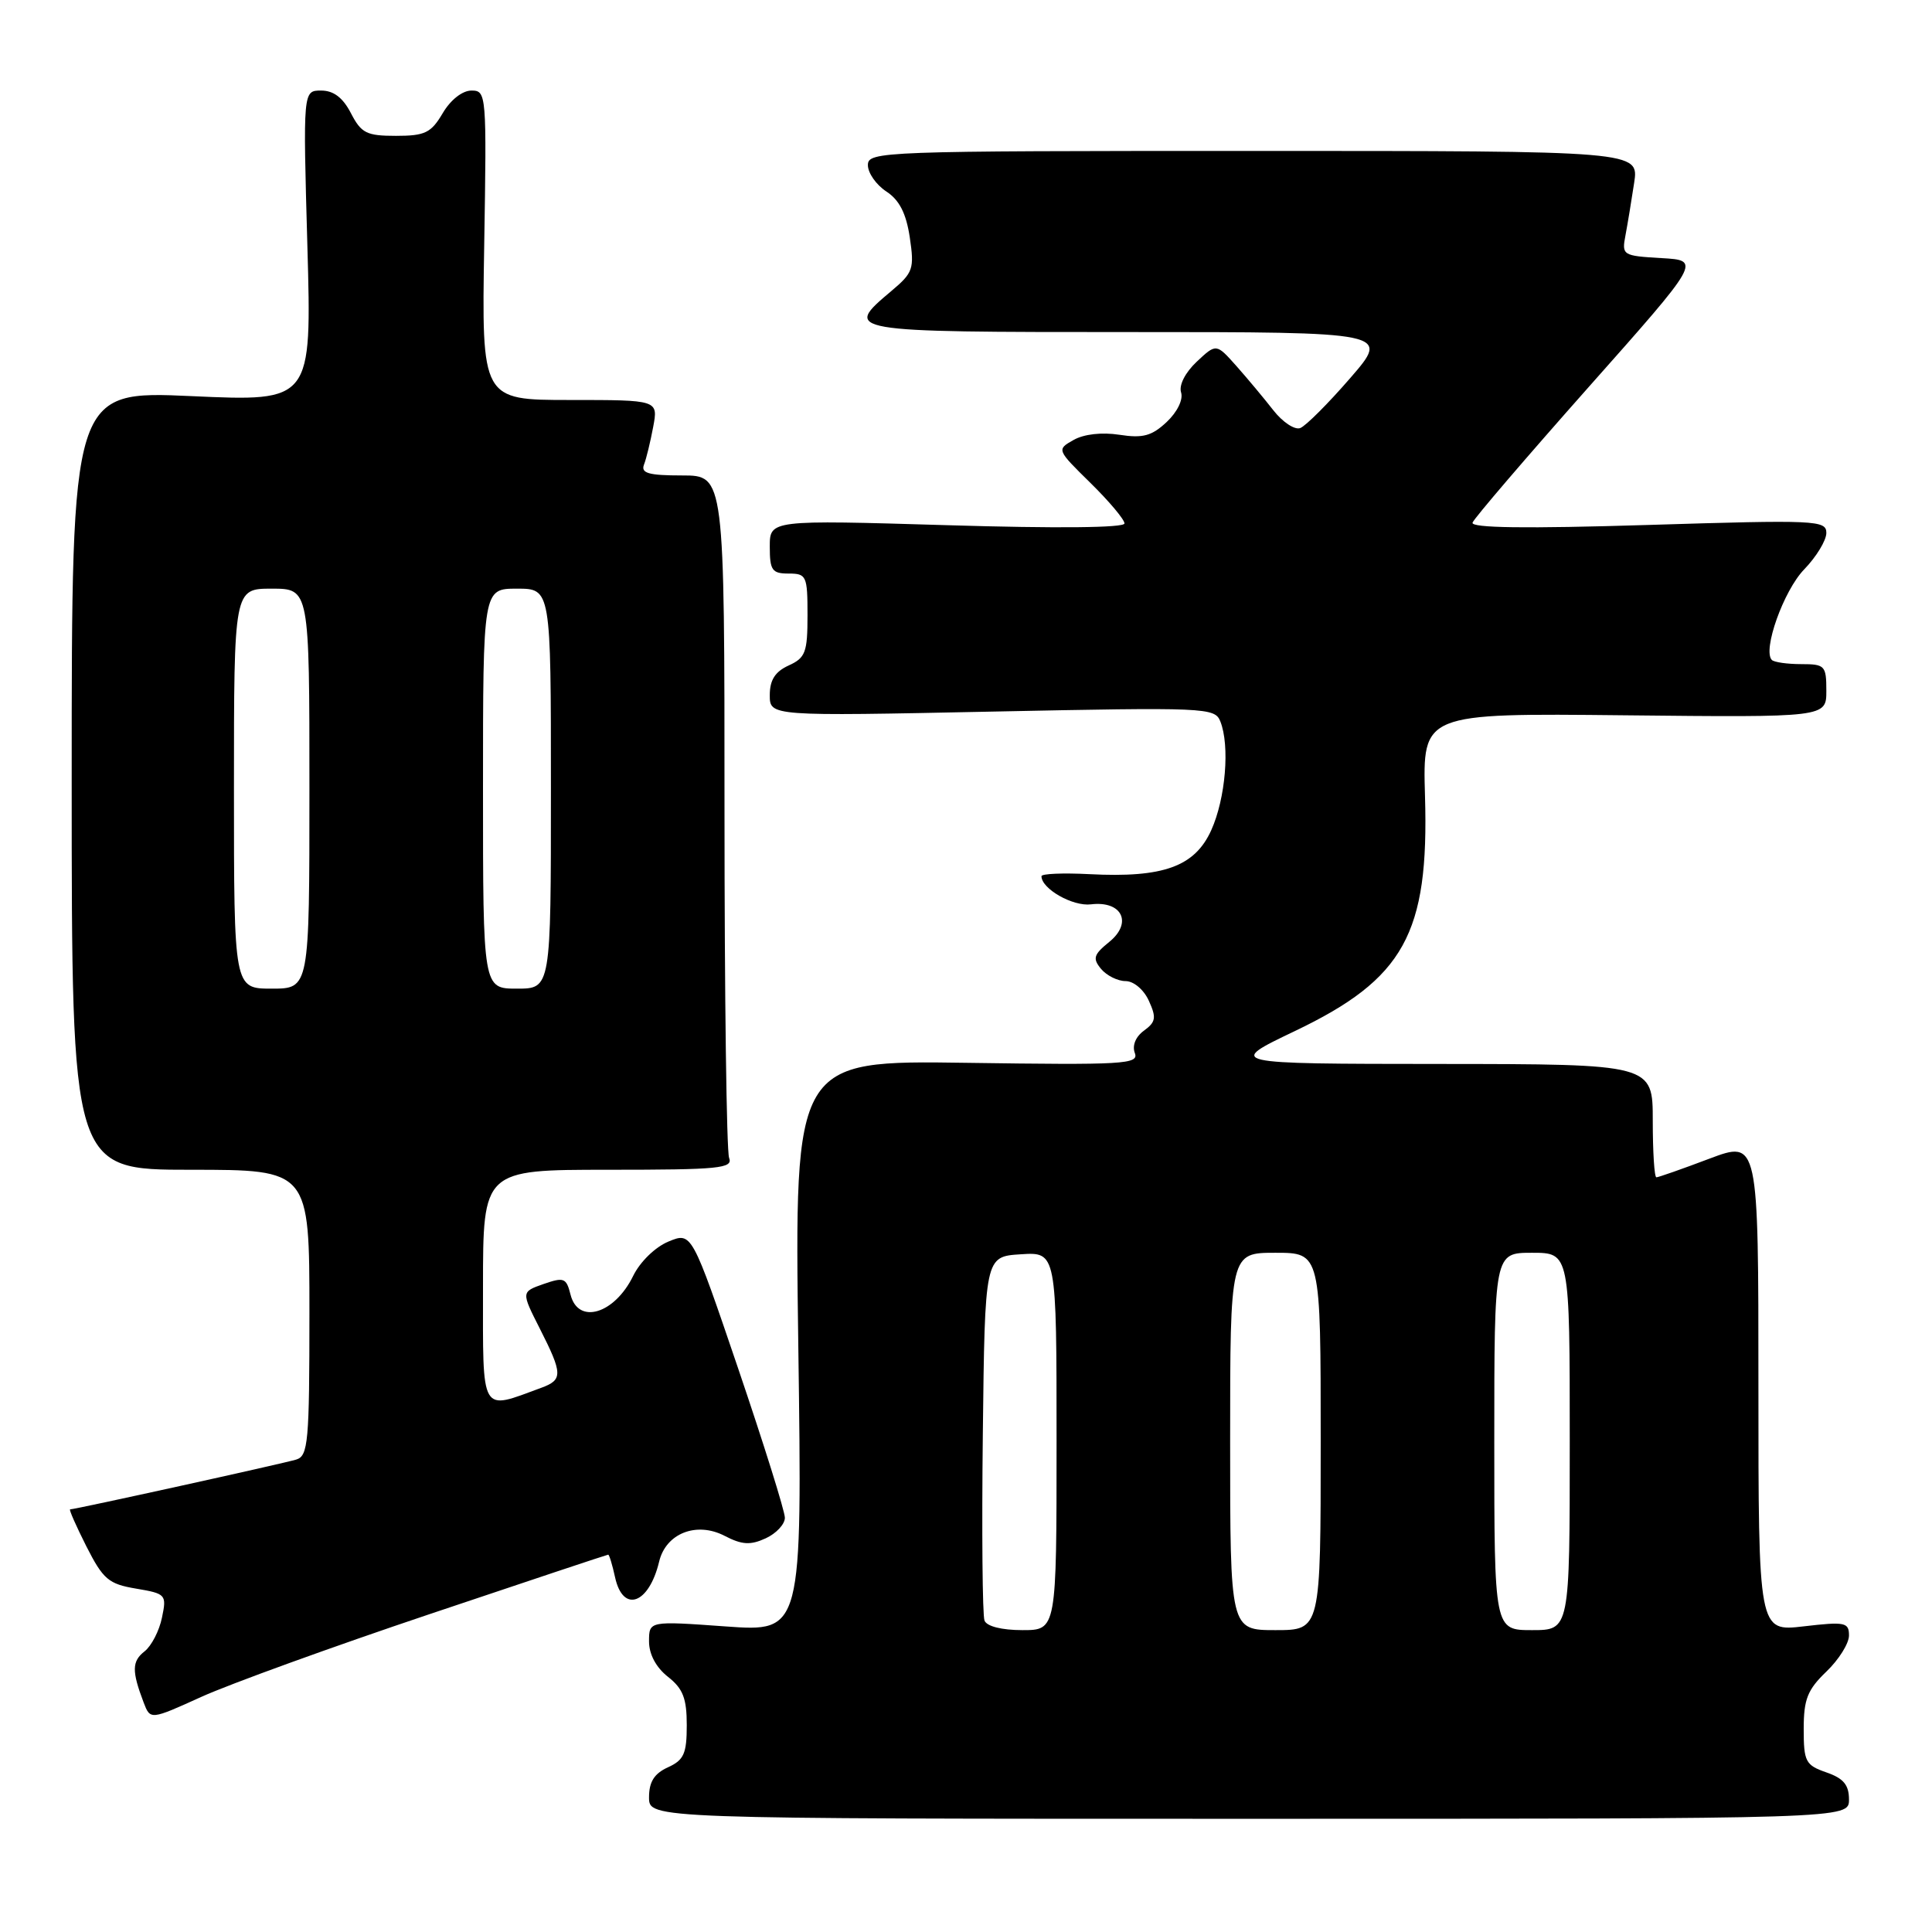<?xml version="1.0" encoding="UTF-8" standalone="no"?>
<!DOCTYPE svg PUBLIC "-//W3C//DTD SVG 1.1//EN" "http://www.w3.org/Graphics/SVG/1.1/DTD/svg11.dtd" >
<svg xmlns="http://www.w3.org/2000/svg" xmlns:xlink="http://www.w3.org/1999/xlink" version="1.1" viewBox="0 0 256 256">
 <g >
 <path fill="currentColor"
d=" M 245.00 238.45 C 245.00 236.51 244.28 235.64 242.00 234.85 C 239.24 233.89 239.00 233.43 239.00 229.09 C 239.00 225.16 239.50 223.90 242.00 221.50 C 243.65 219.92 245.00 217.77 245.00 216.71 C 245.00 214.97 244.48 214.86 239.00 215.50 C 233.00 216.20 233.00 216.20 233.00 183.64 C 233.00 151.09 233.00 151.09 226.48 153.54 C 222.89 154.90 219.74 156.00 219.48 156.00 C 219.21 156.00 219.00 152.62 219.00 148.50 C 219.00 141.00 219.00 141.00 190.75 140.98 C 162.50 140.96 162.50 140.96 171.60 136.61 C 186.05 129.70 189.36 123.73 188.82 105.50 C 188.50 94.50 188.50 94.50 215.25 94.78 C 242.00 95.06 242.00 95.06 242.00 91.53 C 242.00 88.20 241.81 88.00 238.67 88.00 C 236.83 88.00 235.09 87.75 234.78 87.45 C 233.52 86.18 236.33 78.27 239.06 75.45 C 240.68 73.78 242.00 71.60 242.00 70.62 C 242.00 68.93 240.68 68.87 218.37 69.56 C 202.11 70.06 194.86 69.96 195.12 69.25 C 195.33 68.67 202.23 60.62 210.45 51.35 C 225.41 34.50 225.41 34.50 220.14 34.20 C 215.01 33.90 214.88 33.82 215.38 31.20 C 215.66 29.71 216.18 26.59 216.53 24.25 C 217.18 20.00 217.18 20.00 166.09 20.00 C 116.71 20.00 115.00 20.06 115.00 21.88 C 115.00 22.92 116.10 24.49 117.44 25.37 C 119.17 26.50 120.07 28.26 120.55 31.45 C 121.17 35.63 121.00 36.13 118.11 38.56 C 111.68 43.97 111.83 44.00 149.60 44.00 C 184.20 44.00 184.20 44.00 178.91 50.10 C 176.00 53.46 173.02 56.44 172.29 56.72 C 171.56 57.00 169.96 55.94 168.73 54.37 C 167.50 52.79 165.30 50.16 163.83 48.50 C 161.16 45.50 161.16 45.50 158.57 47.93 C 157.05 49.36 156.19 51.04 156.50 52.00 C 156.80 52.95 156.00 54.59 154.59 55.92 C 152.61 57.77 151.44 58.09 148.33 57.61 C 146.00 57.25 143.62 57.52 142.25 58.30 C 140.00 59.57 140.01 59.59 144.50 64.00 C 146.97 66.43 149.00 68.84 149.00 69.36 C 149.00 69.94 140.06 70.03 125.50 69.59 C 102.00 68.89 102.00 68.89 102.00 72.44 C 102.00 75.57 102.30 76.00 104.50 76.00 C 106.86 76.00 107.00 76.30 107.00 81.52 C 107.00 86.44 106.73 87.17 104.50 88.18 C 102.70 89.00 102.00 90.11 102.00 92.11 C 102.00 94.90 102.00 94.90 131.47 94.29 C 159.84 93.71 160.97 93.75 161.70 95.59 C 162.98 98.81 162.40 105.78 160.50 110.00 C 158.32 114.83 154.15 116.34 144.35 115.83 C 140.85 115.65 138.00 115.77 138.00 116.10 C 138.00 117.77 142.14 120.13 144.56 119.83 C 148.67 119.33 150.11 122.28 146.98 124.81 C 144.91 126.49 144.75 127.00 145.90 128.39 C 146.64 129.27 148.10 130.00 149.14 130.00 C 150.22 130.00 151.56 131.13 152.23 132.61 C 153.25 134.84 153.15 135.42 151.59 136.56 C 150.47 137.37 150.00 138.55 150.37 139.53 C 150.94 141.02 148.94 141.13 128.13 140.83 C 105.26 140.50 105.26 140.50 105.78 178.37 C 106.30 216.24 106.30 216.24 96.15 215.51 C 86.00 214.78 86.00 214.78 86.00 217.50 C 86.00 219.20 86.93 220.94 88.50 222.18 C 90.50 223.75 91.00 225.04 91.00 228.59 C 91.00 232.37 90.62 233.22 88.50 234.18 C 86.69 235.01 86.00 236.10 86.00 238.16 C 86.00 241.00 86.00 241.00 165.50 241.00 C 245.00 241.00 245.00 241.00 245.00 238.45 Z  M 56.90 213.89 C 69.80 209.55 80.46 206.00 80.59 206.00 C 80.73 206.00 81.14 207.35 81.50 209.00 C 82.55 213.79 85.99 212.56 87.34 206.92 C 88.23 203.18 92.28 201.58 96.00 203.50 C 98.31 204.70 99.42 204.77 101.45 203.84 C 102.85 203.20 104.00 201.97 104.00 201.11 C 104.00 200.25 101.22 191.37 97.83 181.39 C 91.66 163.24 91.66 163.24 88.58 164.51 C 86.82 165.24 84.81 167.19 83.89 169.08 C 81.42 174.12 76.61 175.56 75.60 171.55 C 75.04 169.32 74.73 169.20 72.02 170.14 C 69.06 171.18 69.06 171.18 71.53 176.05 C 74.57 182.05 74.59 182.83 71.75 183.88 C 63.56 186.89 64.00 187.65 64.00 170.52 C 64.00 155.00 64.00 155.00 80.61 155.00 C 95.34 155.00 97.15 154.82 96.61 153.42 C 96.27 152.55 96.00 131.85 96.00 107.42 C 96.00 63.00 96.00 63.00 90.39 63.00 C 85.94 63.00 84.90 62.70 85.33 61.57 C 85.64 60.79 86.18 58.54 86.55 56.57 C 87.22 53.00 87.22 53.00 75.52 53.00 C 63.82 53.00 63.82 53.00 64.16 32.50 C 64.49 12.44 64.46 12.00 62.47 12.00 C 61.27 12.00 59.70 13.23 58.66 15.00 C 57.12 17.61 56.32 18.00 52.47 18.00 C 48.57 18.00 47.87 17.65 46.50 15.00 C 45.43 12.93 44.20 12.00 42.55 12.00 C 40.15 12.00 40.15 12.00 40.73 32.60 C 41.31 53.21 41.31 53.21 25.41 52.49 C 9.50 51.77 9.50 51.77 9.50 103.38 C 9.50 155.00 9.50 155.00 25.25 155.00 C 41.00 155.00 41.00 155.00 41.00 173.93 C 41.00 191.09 40.84 192.92 39.25 193.40 C 37.57 193.92 9.95 200.00 9.29 200.00 C 9.11 200.00 10.09 202.21 11.45 204.91 C 13.67 209.28 14.39 209.89 18.03 210.50 C 21.99 211.17 22.10 211.29 21.46 214.35 C 21.11 216.08 20.07 218.09 19.16 218.81 C 17.47 220.13 17.45 221.42 19.03 225.58 C 19.92 227.91 19.92 227.91 26.69 224.84 C 30.42 223.15 44.01 218.22 56.90 213.89 Z  M 130.45 214.73 C 130.18 214.03 130.08 202.89 130.23 189.98 C 130.50 166.50 130.50 166.50 135.25 166.20 C 140.00 165.89 140.00 165.89 140.00 190.95 C 140.00 216.00 140.00 216.00 135.47 216.00 C 132.73 216.00 130.74 215.50 130.45 214.73 Z  M 163.00 191.00 C 163.00 166.00 163.00 166.00 169.00 166.00 C 175.00 166.00 175.00 166.00 175.00 191.00 C 175.00 216.00 175.00 216.00 169.00 216.00 C 163.00 216.00 163.00 216.00 163.00 191.00 Z  M 198.00 191.00 C 198.00 166.00 198.00 166.00 203.00 166.00 C 208.00 166.00 208.00 166.00 208.00 191.00 C 208.00 216.00 208.00 216.00 203.00 216.00 C 198.00 216.00 198.00 216.00 198.00 191.00 Z  M 31.00 104.50 C 31.00 78.00 31.00 78.00 36.00 78.00 C 41.00 78.00 41.00 78.00 41.00 104.50 C 41.00 131.00 41.00 131.00 36.00 131.00 C 31.00 131.00 31.00 131.00 31.00 104.50 Z  M 64.00 104.50 C 64.00 78.00 64.00 78.00 68.50 78.00 C 73.00 78.00 73.00 78.00 73.00 104.50 C 73.00 131.00 73.00 131.00 68.50 131.00 C 64.00 131.00 64.00 131.00 64.00 104.50 Z "/>
</g>
</svg>